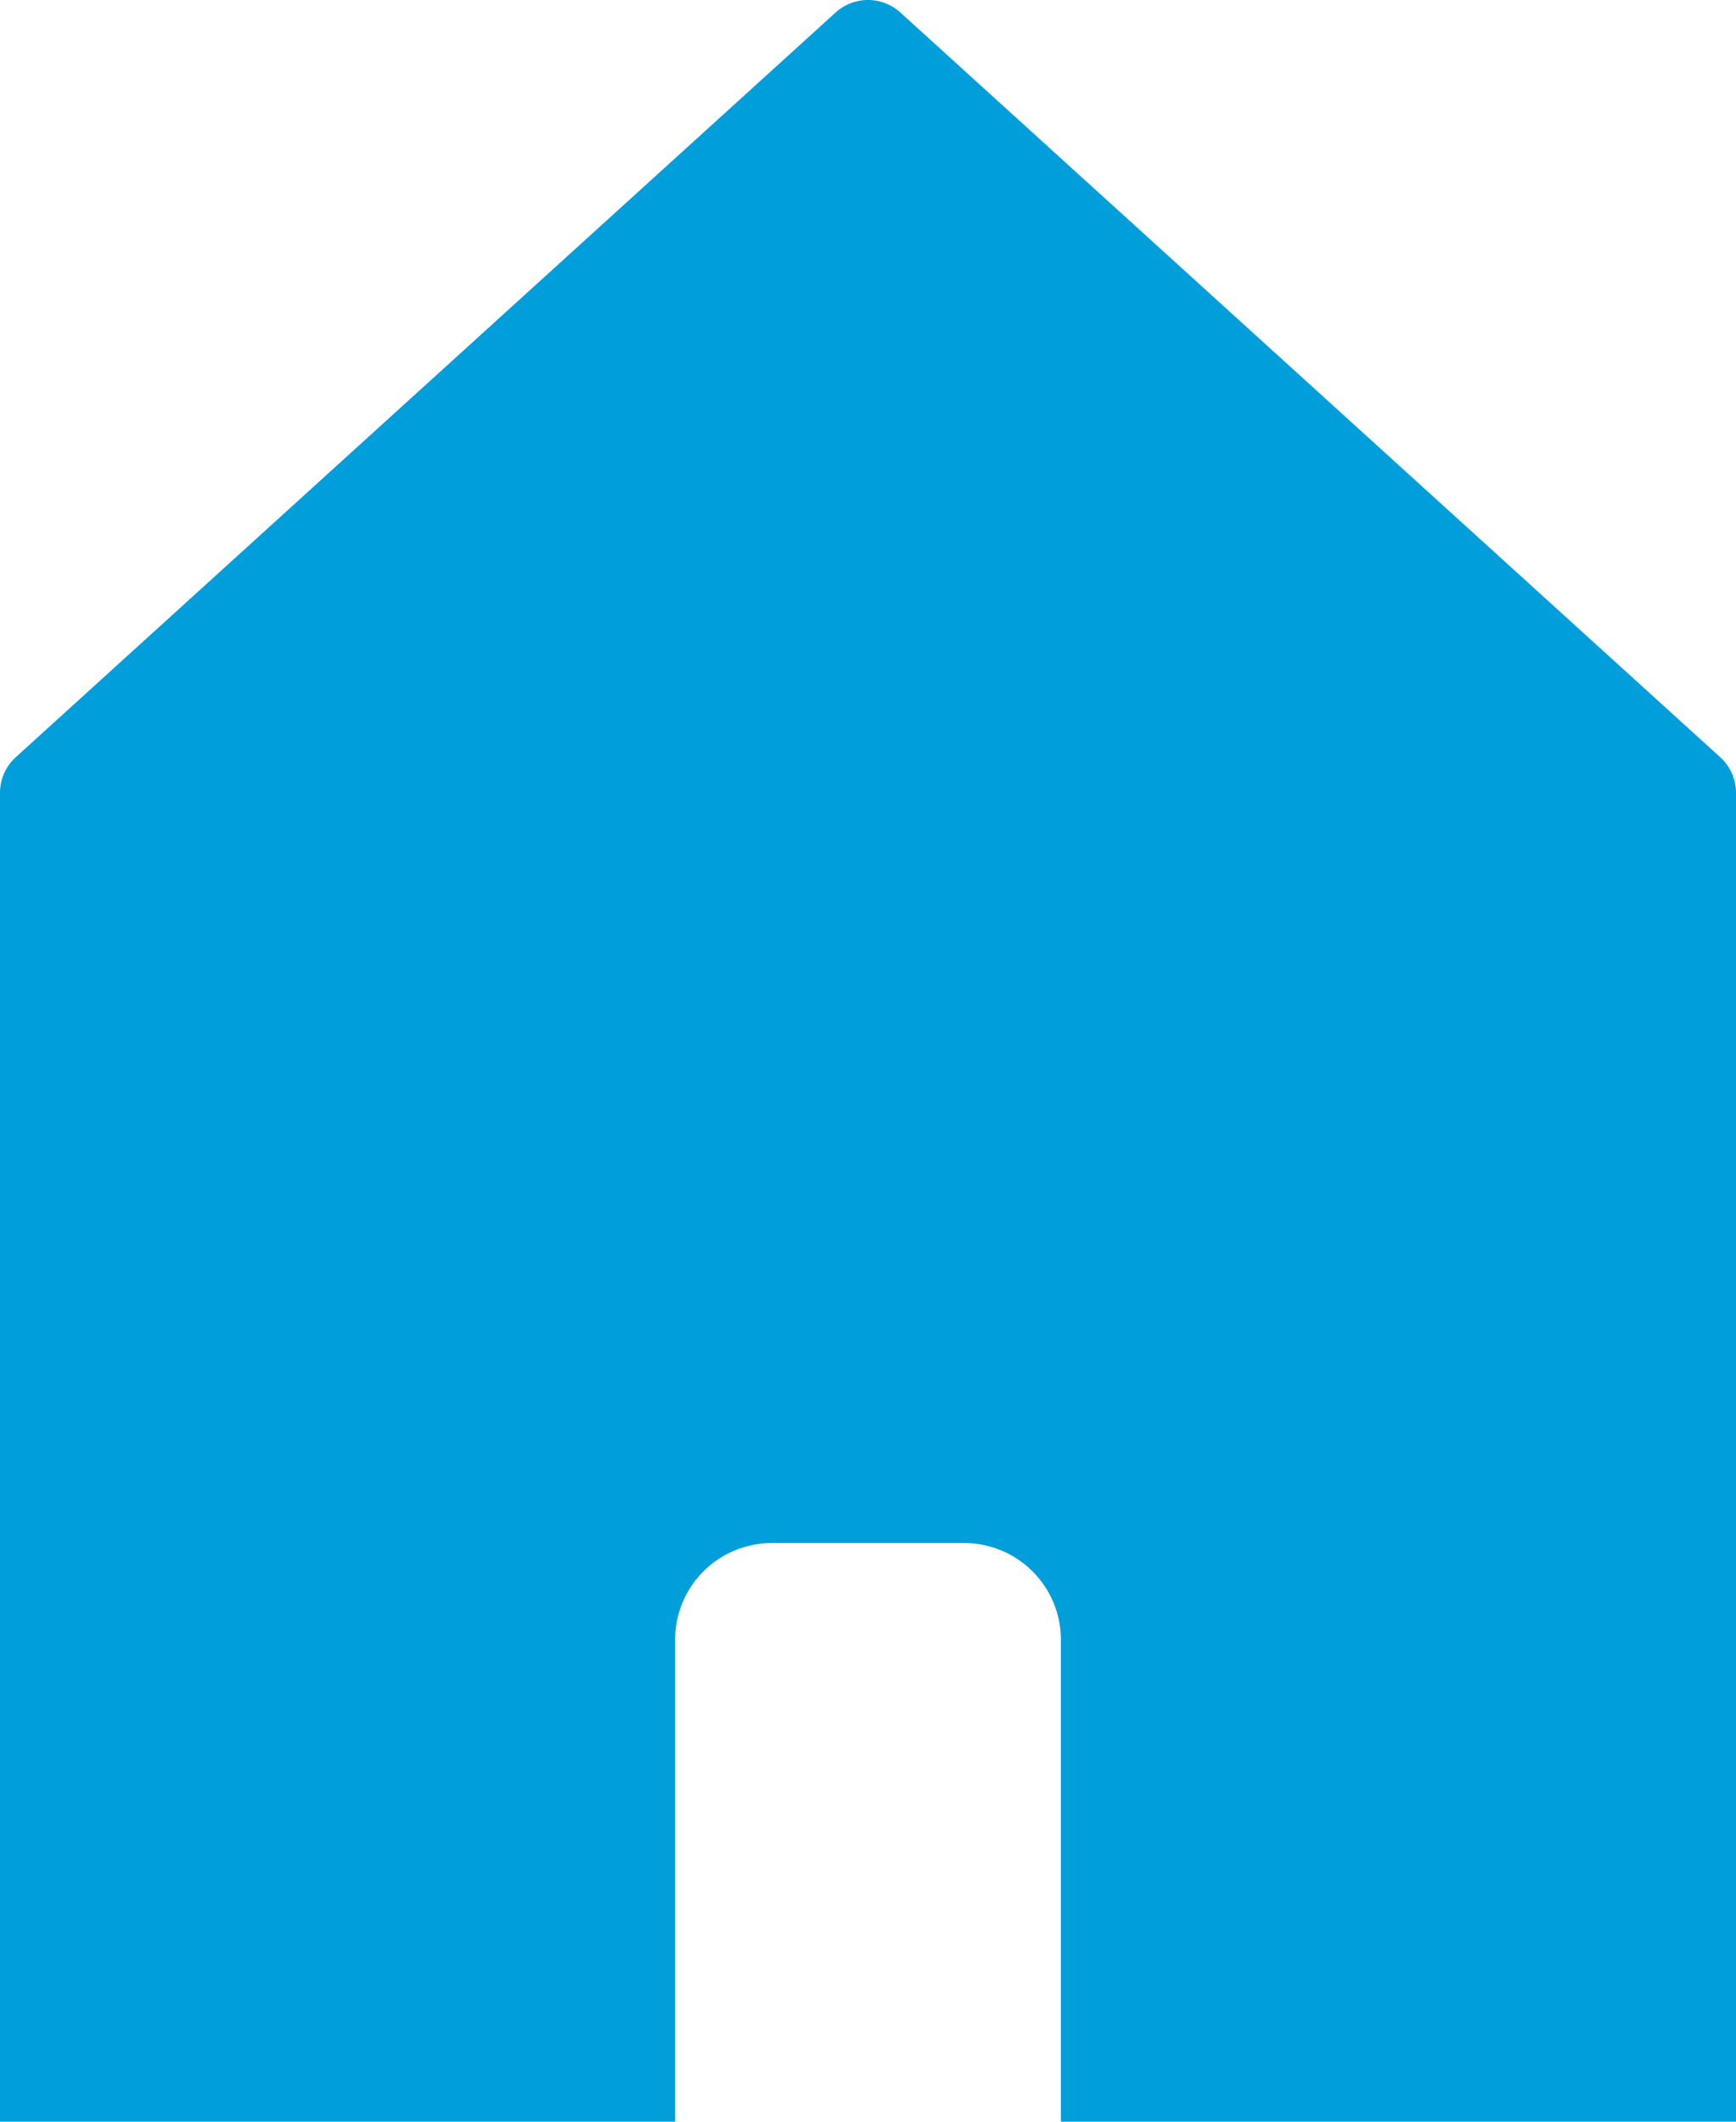 <svg xmlns="http://www.w3.org/2000/svg" viewBox="0 0 36 44"><defs><style>.cls-1{fill:#009edb;}</style></defs><title>Asset 880</title><g id="Layer_2" data-name="Layer 2"><g id="Icons"><path class="cls-1" d="M18.664.253a1,1,0,0,0-1.329,0l-17.008,15.45A1,1,0,0,0,0,16.443v27.557H14v-10a2.006,2.006,0,0,1,2-2h4a2.006,2.006,0,0,1,2,2v10H36V16.443a1,1,0,0,0-.328-.74Z"/></g></g></svg>